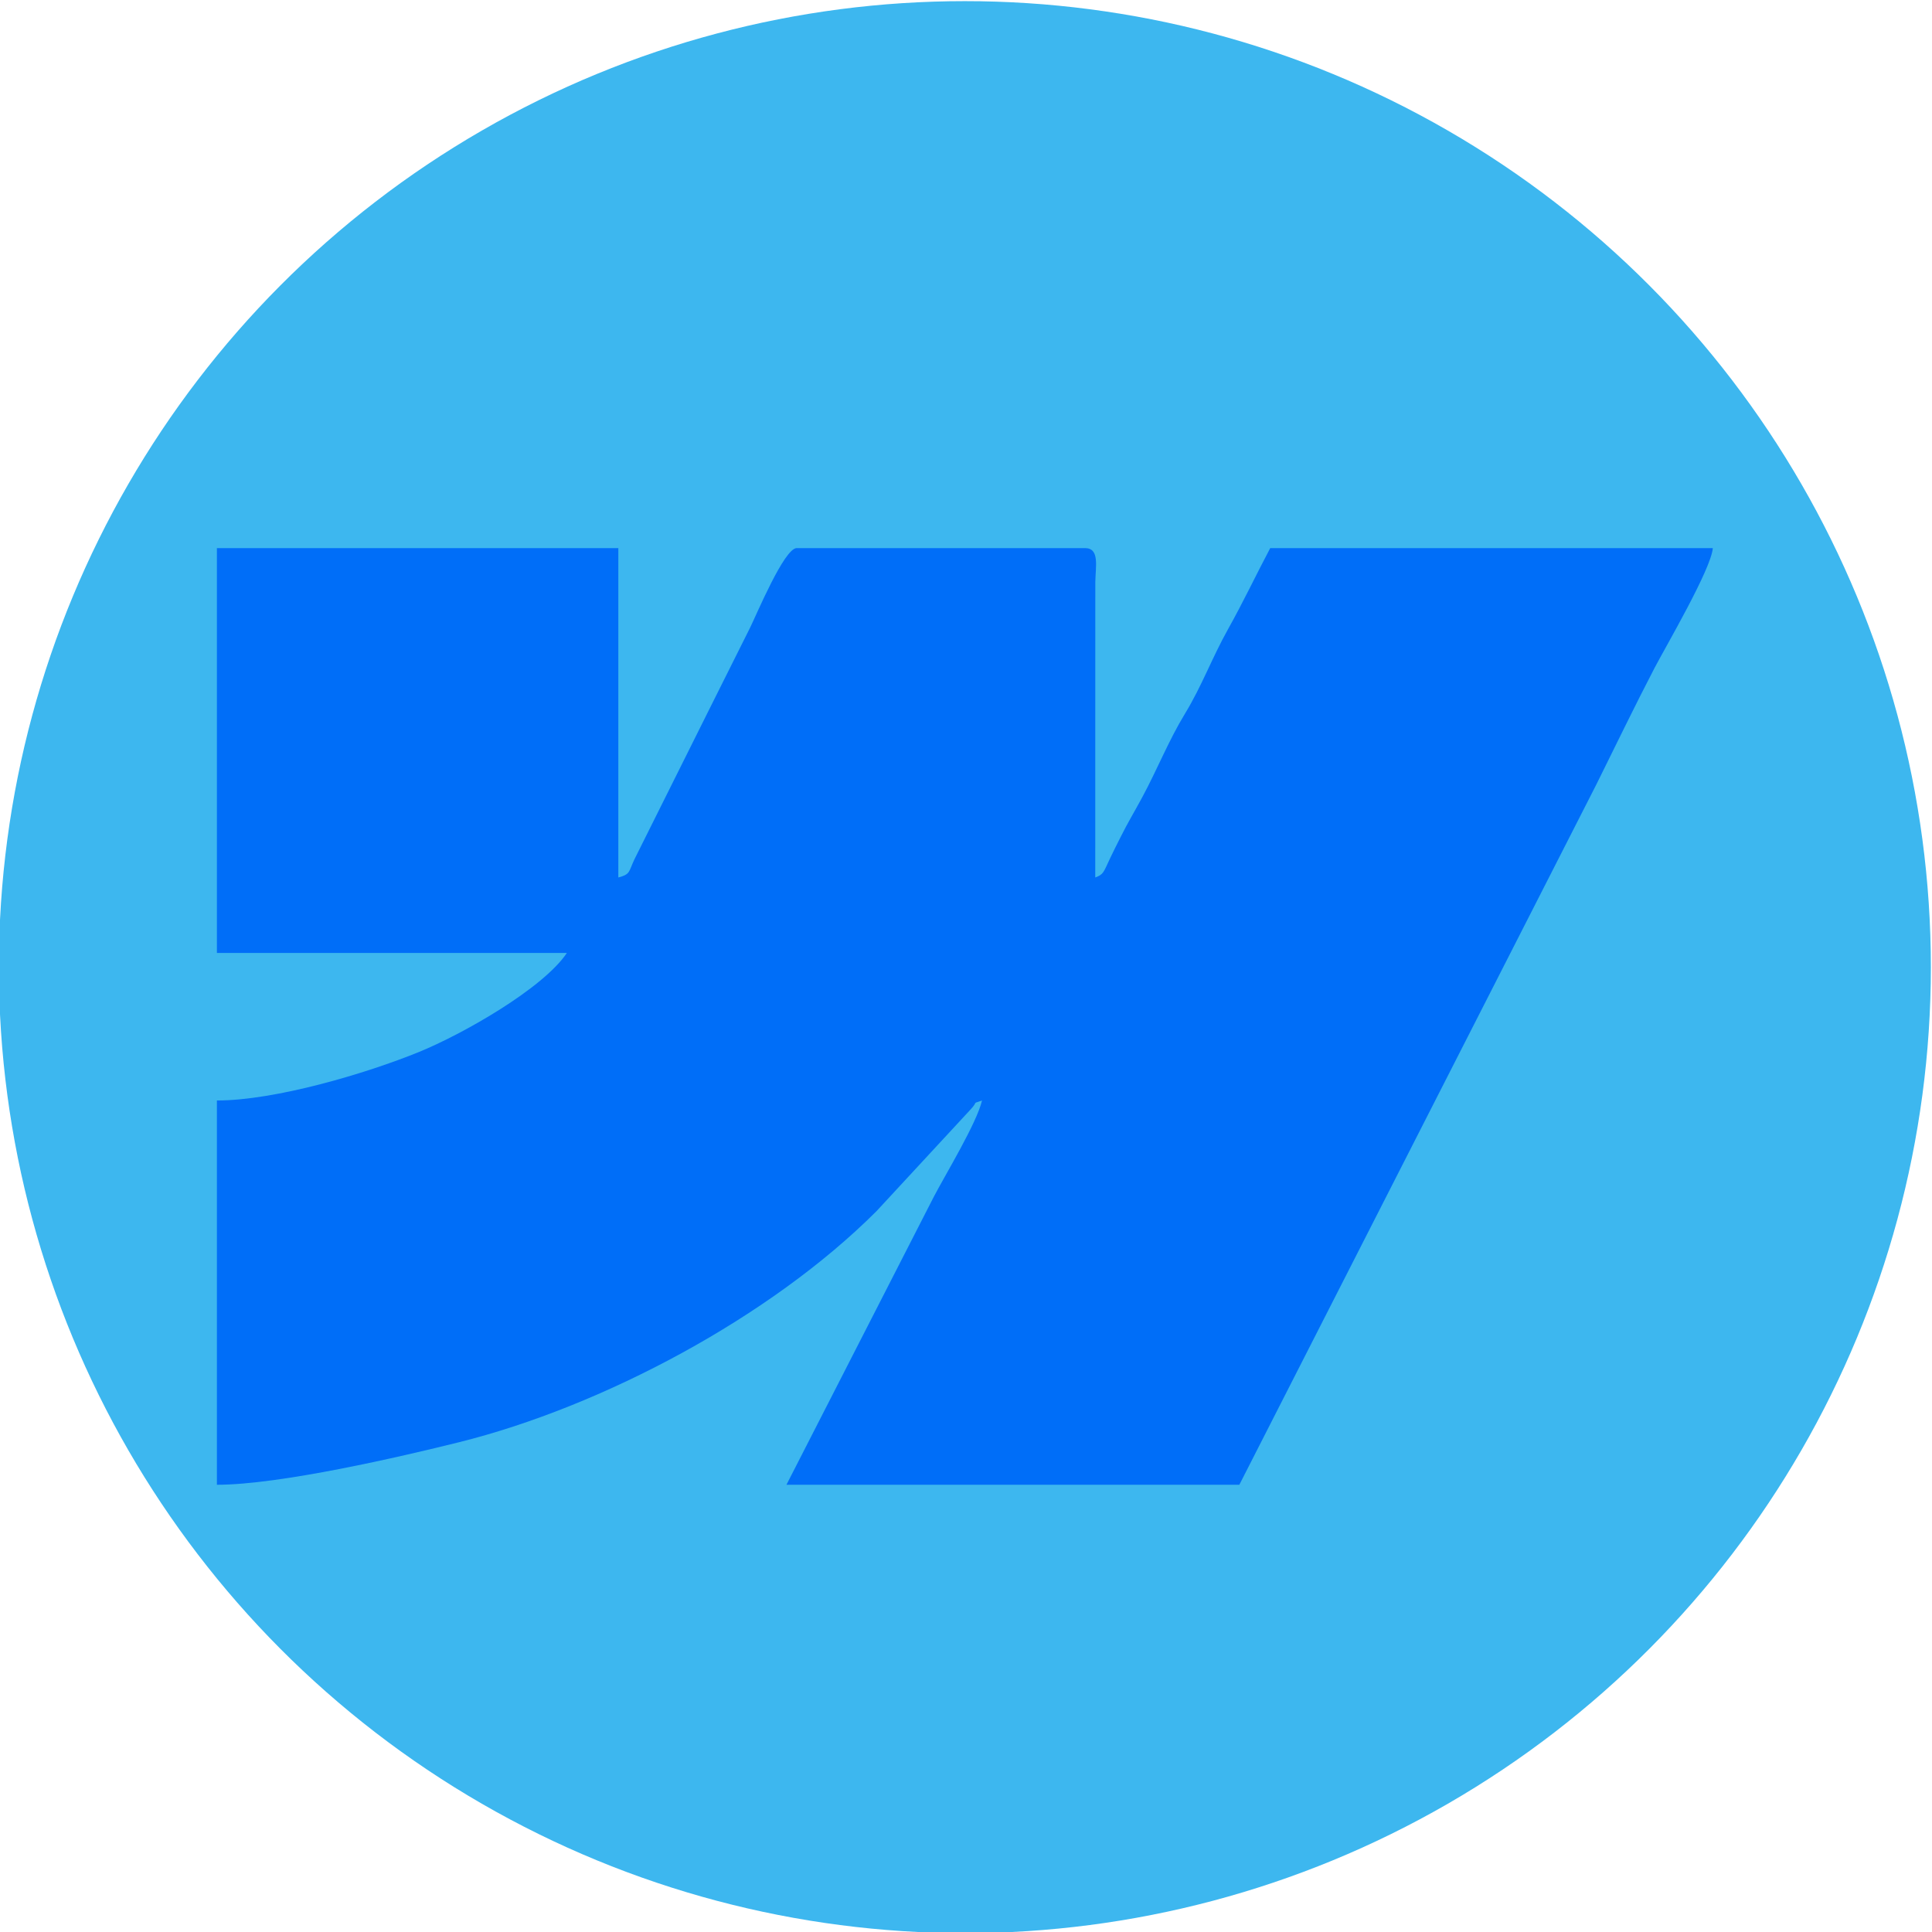 <?xml version="1.0" encoding="UTF-8"?>
<!DOCTYPE svg PUBLIC "-//W3C//DTD SVG 1.1//EN" "http://www.w3.org/Graphics/SVG/1.1/DTD/svg11.dtd">
<!-- Creator: CorelDRAW -->
<svg xmlns="http://www.w3.org/2000/svg" xml:space="preserve" width="80mm" height="80mm" version="1.1" style="shape-rendering:geometricPrecision; text-rendering:geometricPrecision; image-rendering:optimizeQuality; fill-rule:evenodd; clip-rule:evenodd"
viewBox="0 0 8000 8000"
 xmlns:xlink="http://www.w3.org/1999/xlink"
 xmlns:xodm="http://www.corel.com/coreldraw/odm/2003">
 <defs>
  <style type="text/css">
   <![CDATA[
    .fil1 {fill:#006EF8}
    .fil0 {fill:#3DB7EF}
   ]]>
  </style>
 </defs>
 <g id="Слой_x0020_1">
  <circle class="fil0" cx="3995.27" cy="4004.73" r="4000"/>
  <path class="fil1" d="M898.18 3945.98l1449.12 0c-98.81,147.55 -431.86,336.48 -612.72,410.2 -217.94,88.84 -594.26,200.71 -836.4,200.71l0 1591.19c261.37,0 762.02,-116.23 1002.95,-176.23 593.75,-147.88 1289.96,-518.26 1728.35,-956.78l389.15 -420.66c36.2,-39.17 1.56,-20.81 47.72,-37.52 -21.92,94.04 -152.27,307.68 -199.09,397.61l-610.72 1193.58 1875.33 0 1477.55 -2898.23c79.71,-160.31 158.84,-324.79 241.32,-483.23 45.9,-88.18 234.35,-408.66 241.7,-497.07l-1832.7 0c-60.4,114.15 -110.57,221.24 -175.04,336.42 -66.18,118.24 -108.22,234.65 -177.4,348.26 -68.92,113.2 -113.53,228.26 -177.89,347.77 -32.86,61.02 -57.33,100.14 -90.05,165.68 -17.08,34.22 -25.87,50.91 -42.34,85.52 -27.97,58.8 -26.65,67.49 -61.84,80.23l0.25 -1222.06c0.89,-65.68 19.01,-141.82 -42.87,-141.82l-1193.39 0c-52.09,0 -167.84,278.85 -194.17,331.5 -60.83,121.67 -116.4,232.8 -175.22,350.44l-302.62 606.63c-25.04,52.81 -15.87,61.72 -66.76,75.31l0 -1363.88 -1662.22 0 0 1676.43z"/>
 </g>
</svg>
